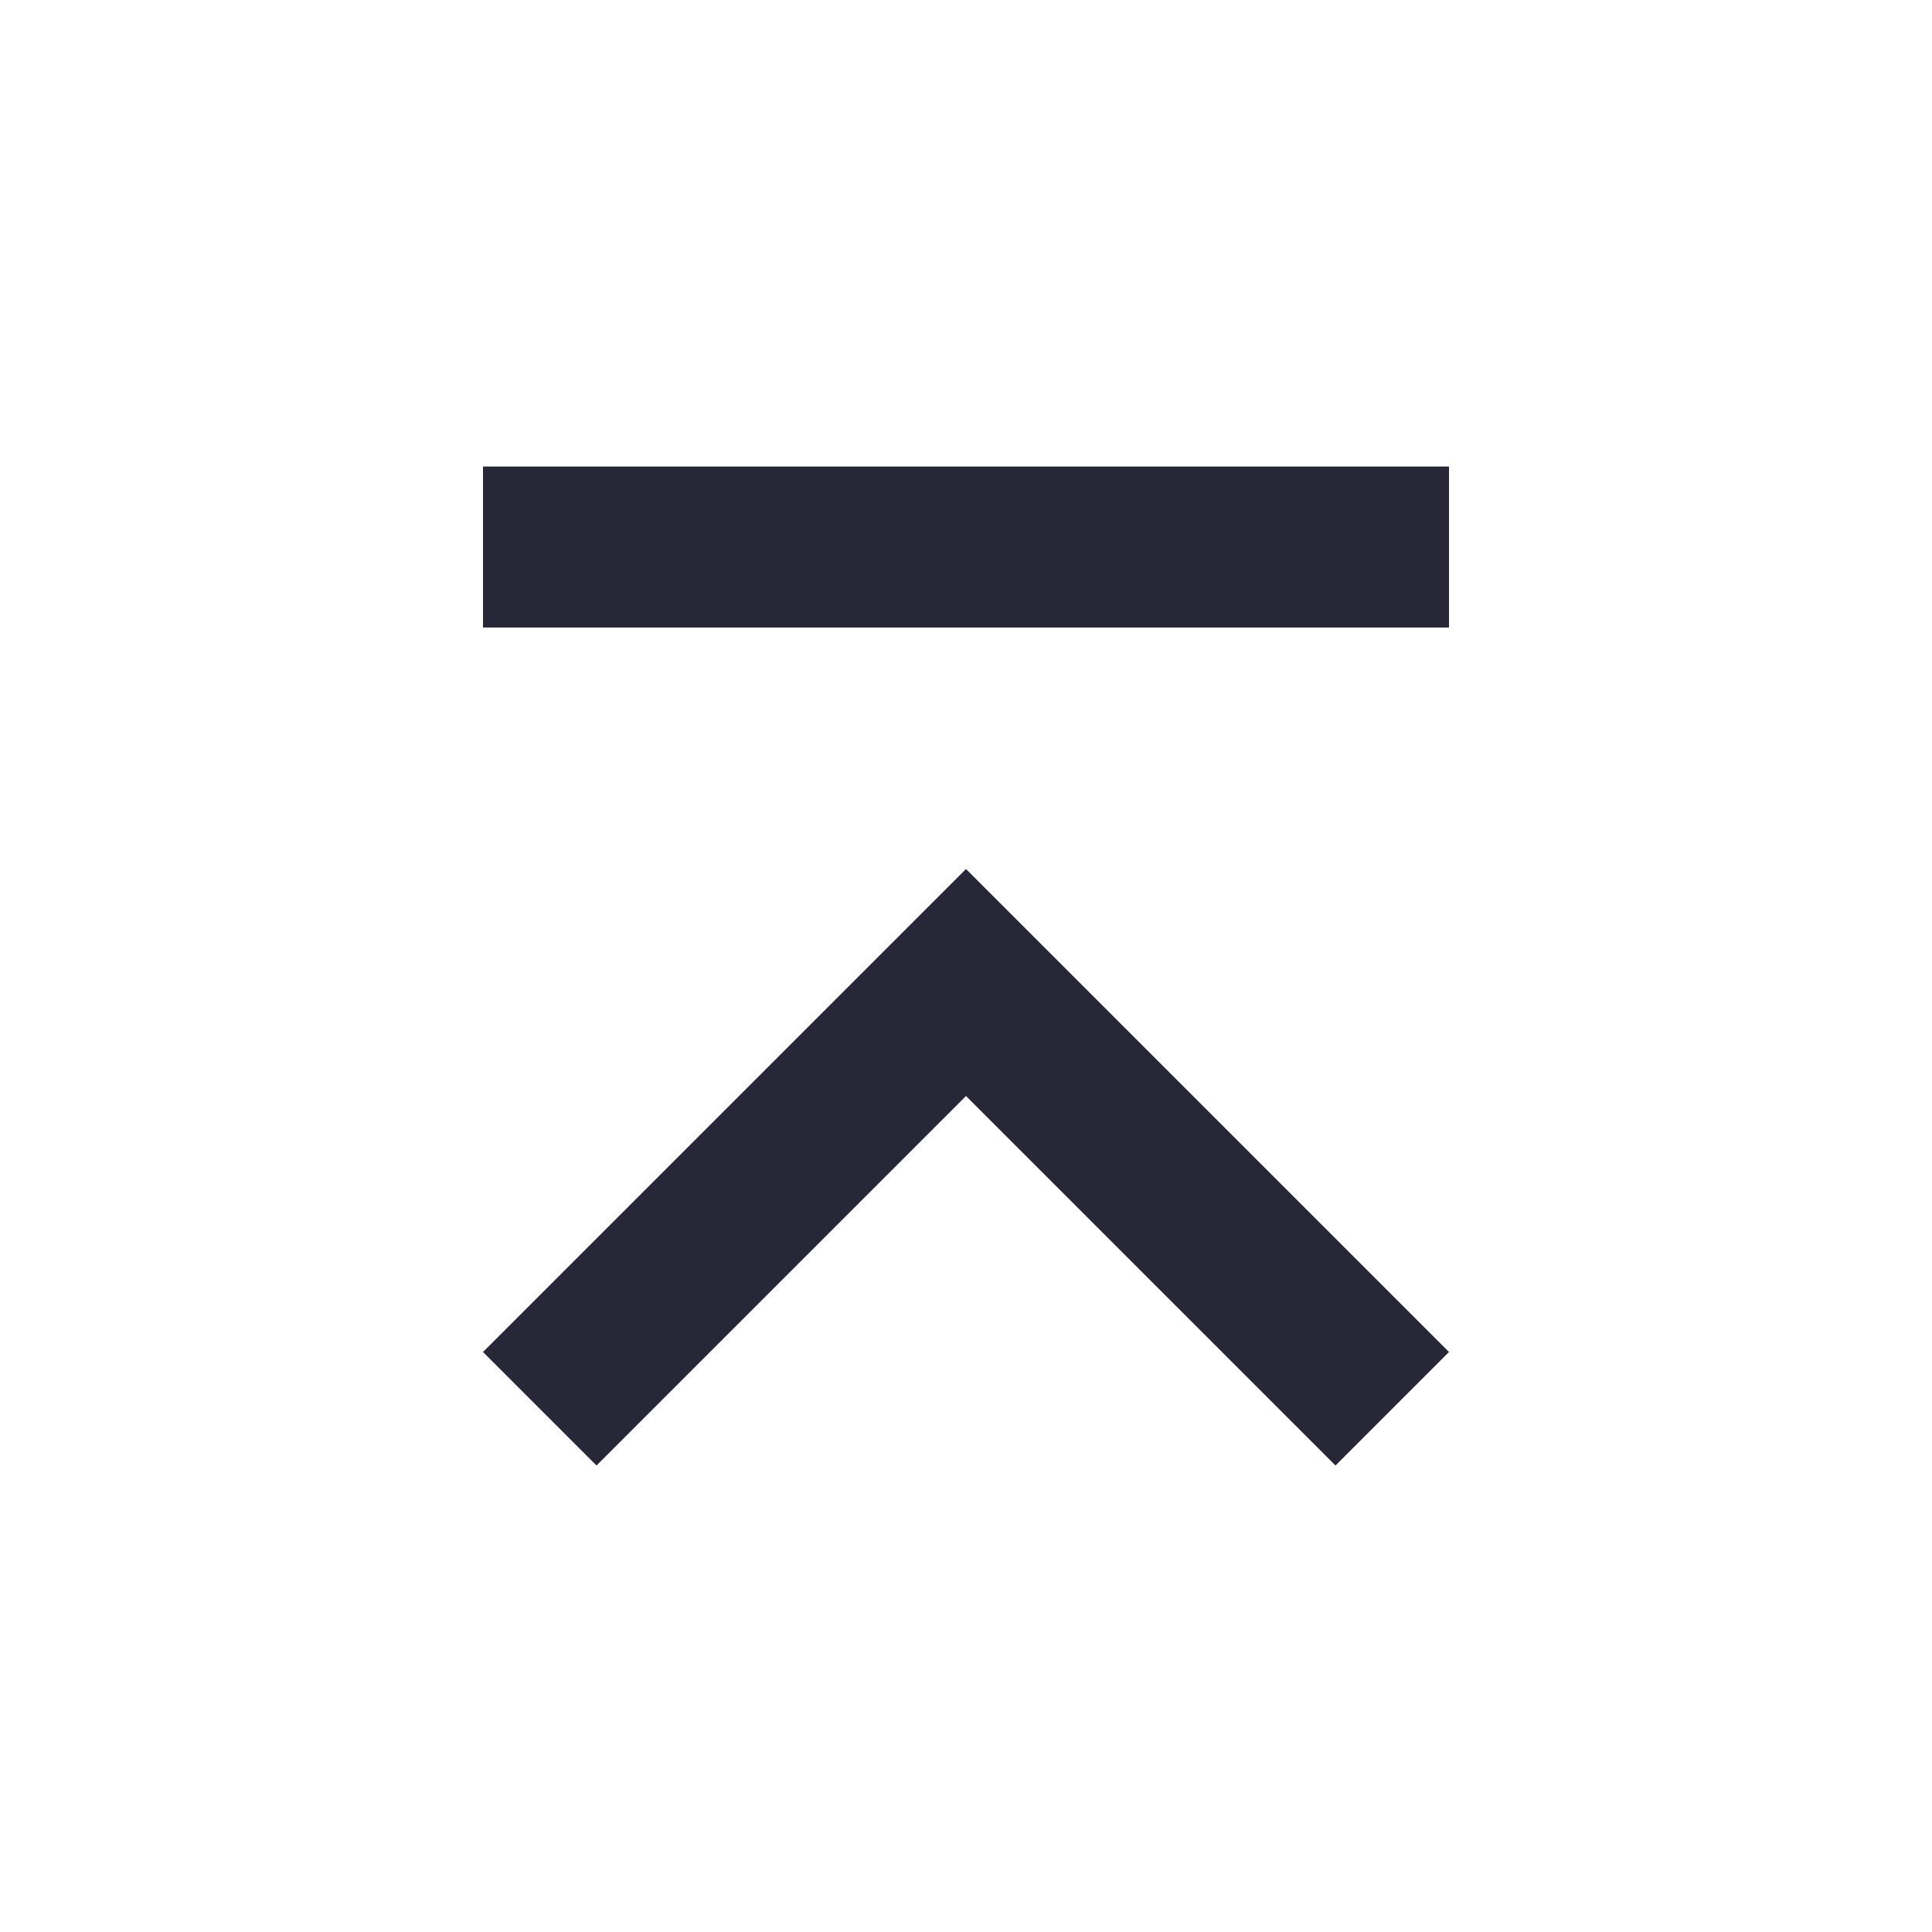 <svg width="24" height="24" viewBox="0 0 24 24" fill="none" xmlns="http://www.w3.org/2000/svg">
<path fill-rule="evenodd" clip-rule="evenodd" d="M18 7.795L18 5.795L6 5.795L6 7.795L18 7.795ZM12 13.615L7.41 18.205L6 16.795L12 10.795L18 16.795L16.59 18.205L12 13.615Z" fill="#272738"/>
</svg>
